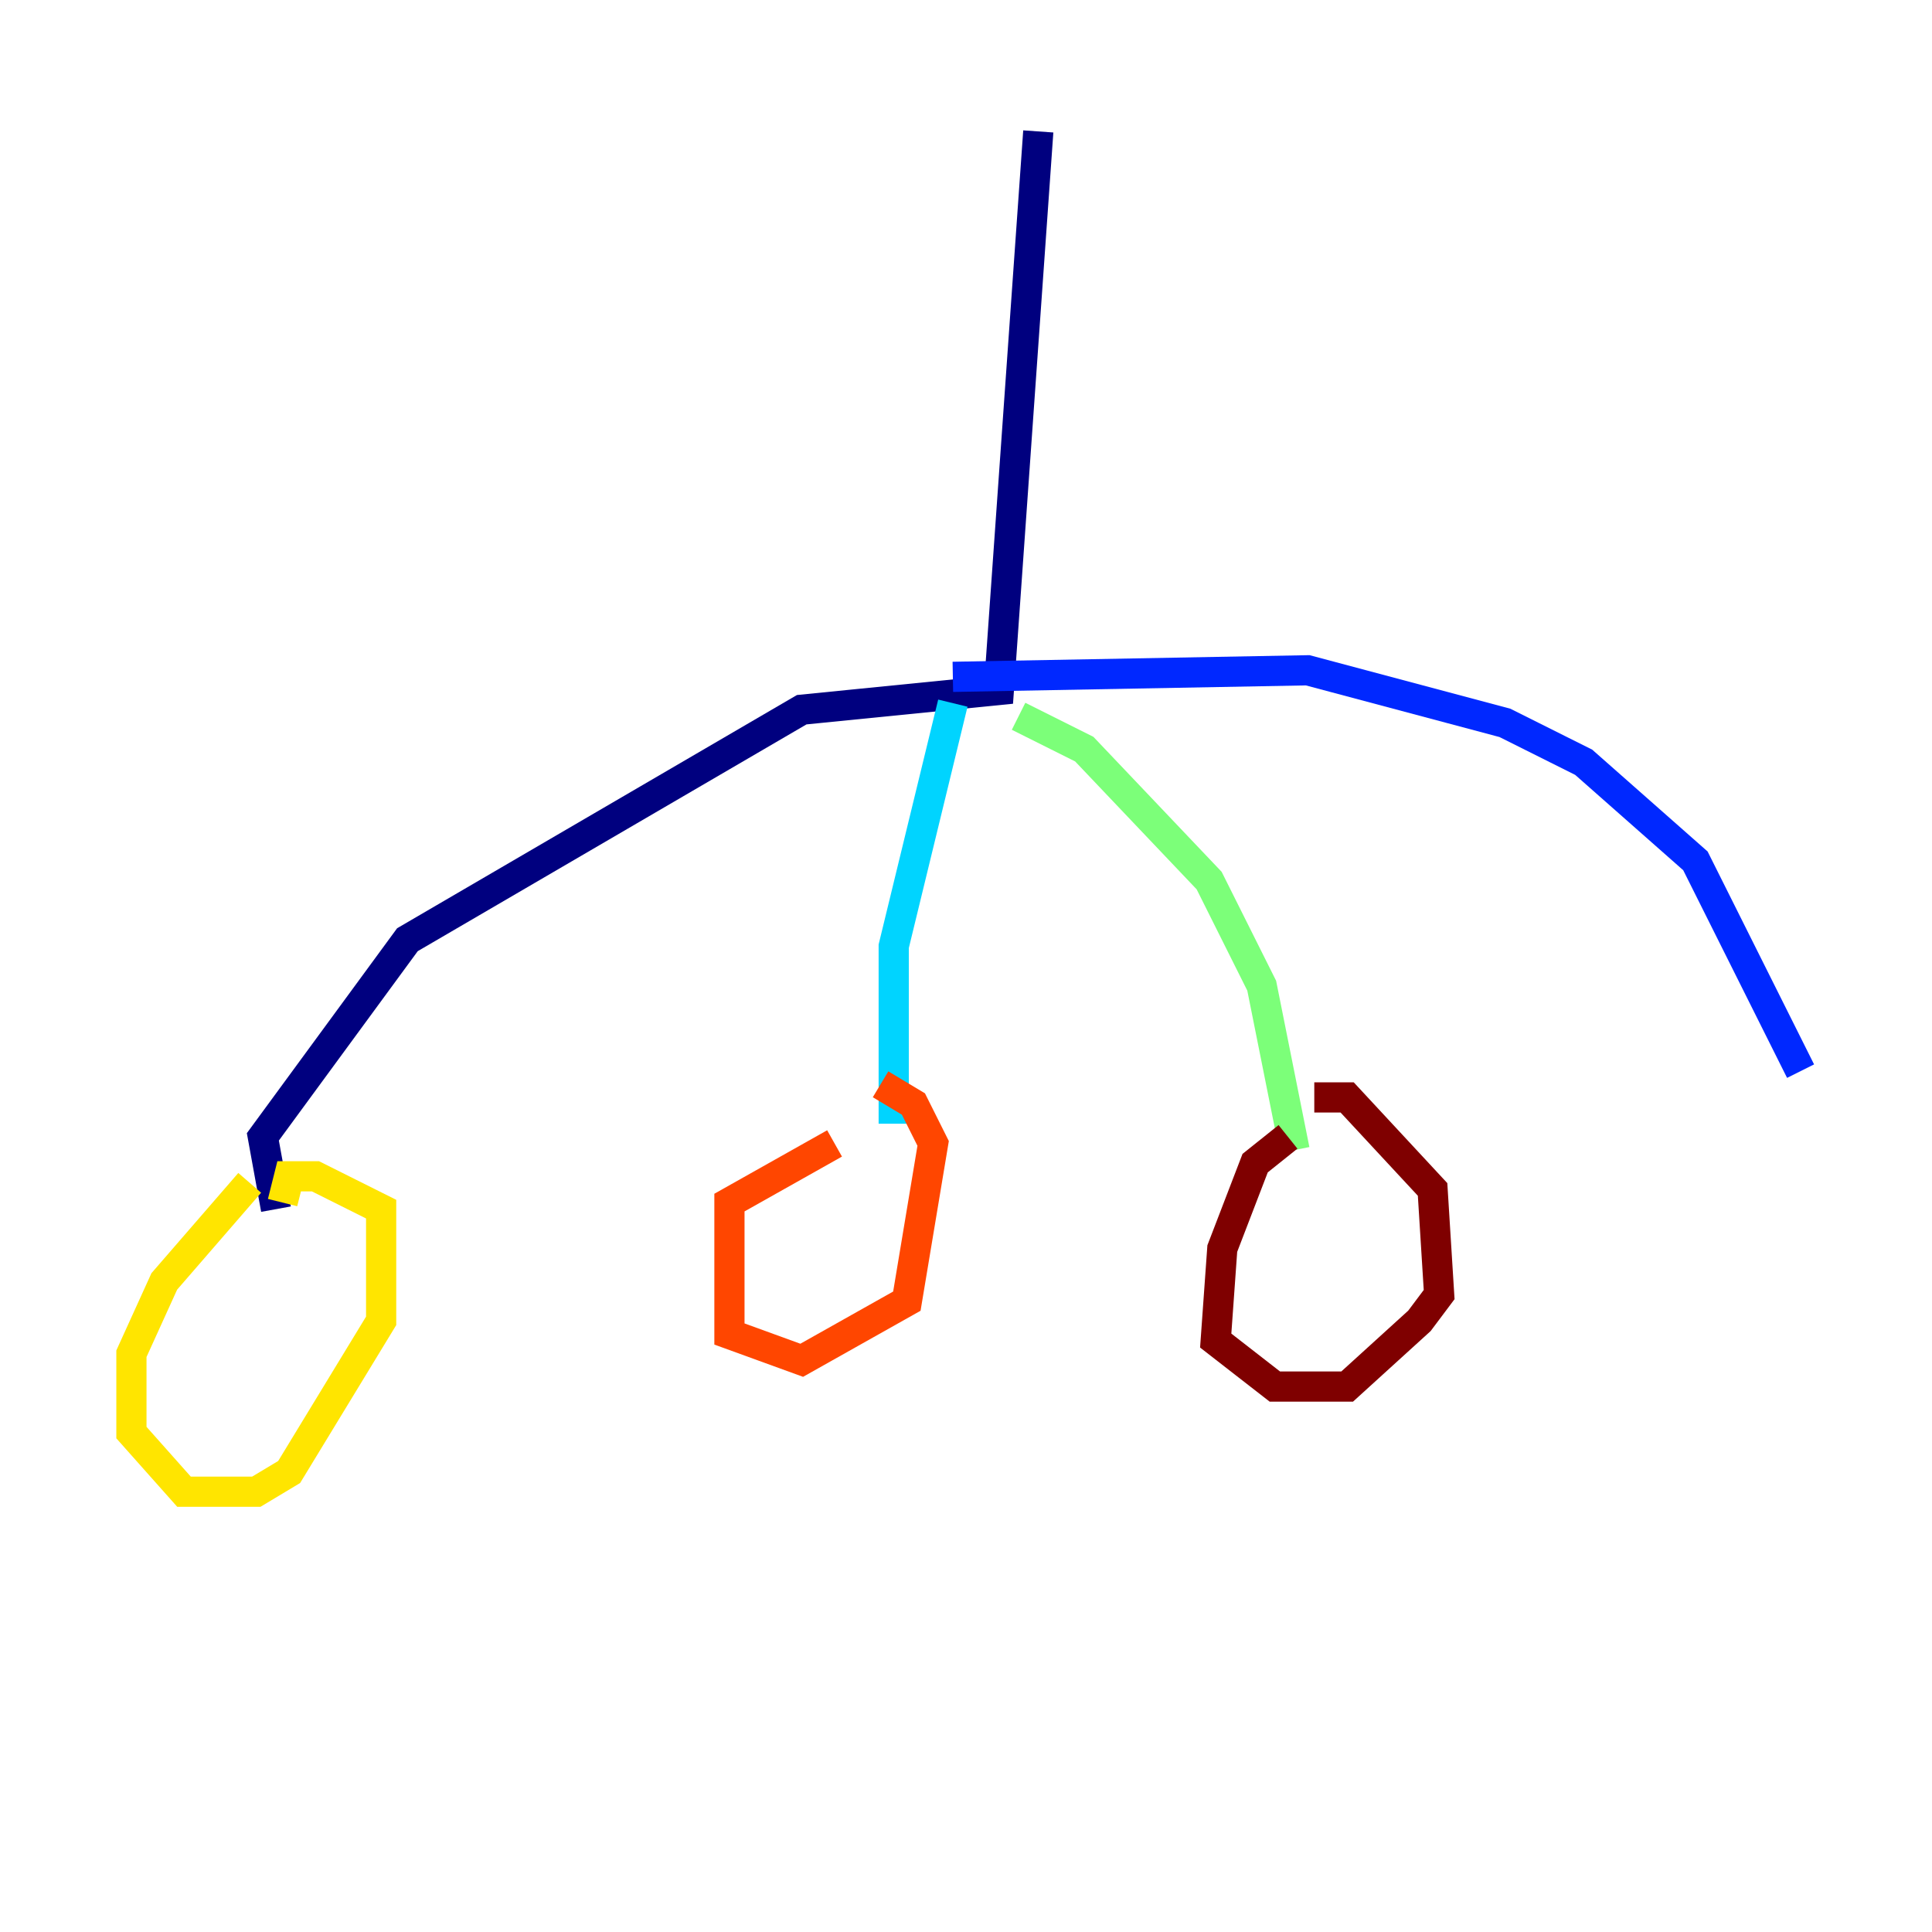 <?xml version="1.0" encoding="utf-8" ?>
<svg baseProfile="tiny" height="128" version="1.2" viewBox="0,0,128,128" width="128" xmlns="http://www.w3.org/2000/svg" xmlns:ev="http://www.w3.org/2001/xml-events" xmlns:xlink="http://www.w3.org/1999/xlink"><defs /><polyline fill="none" points="68.789,8.707 66.177,45.714 53.116,47.02 26.993,62.258 17.415,75.32 18.286,80.109" stroke="#00007f" stroke-width="2" /><polyline fill="none" points="63.129,44.843 86.639,44.408 99.701,47.891 104.925,50.503 112.326,57.034 119.293,70.966" stroke="#0028ff" stroke-width="2" /><polyline fill="none" points="63.129,46.585 59.211,62.694 59.211,74.449" stroke="#00d4ff" stroke-width="2" /><polyline fill="none" points="67.483,47.456 71.837,49.633 80.109,58.34 83.592,65.306 85.769,76.191" stroke="#7cff79" stroke-width="2" /><polyline fill="none" points="16.544,78.367 10.884,84.898 8.707,89.687 8.707,94.912 12.191,98.83 16.98,98.83 19.157,97.524 25.252,87.51 25.252,80.109 20.898,77.932 19.157,77.932 18.721,79.674" stroke="#ffe500" stroke-width="2" /><polyline fill="none" points="55.292,75.755 48.327,79.674 48.327,88.381 53.116,90.122 60.082,86.204 61.823,75.755 60.517,73.143 58.34,71.837" stroke="#ff4600" stroke-width="2" /><polyline fill="none" points="85.333,75.32 83.156,77.061 80.98,82.721 80.544,88.816 84.463,91.864 89.252,91.864 94.041,87.51 95.347,85.769 94.912,78.803 89.252,72.707 87.075,72.707" stroke="#7f0000" stroke-width="2" /></svg>